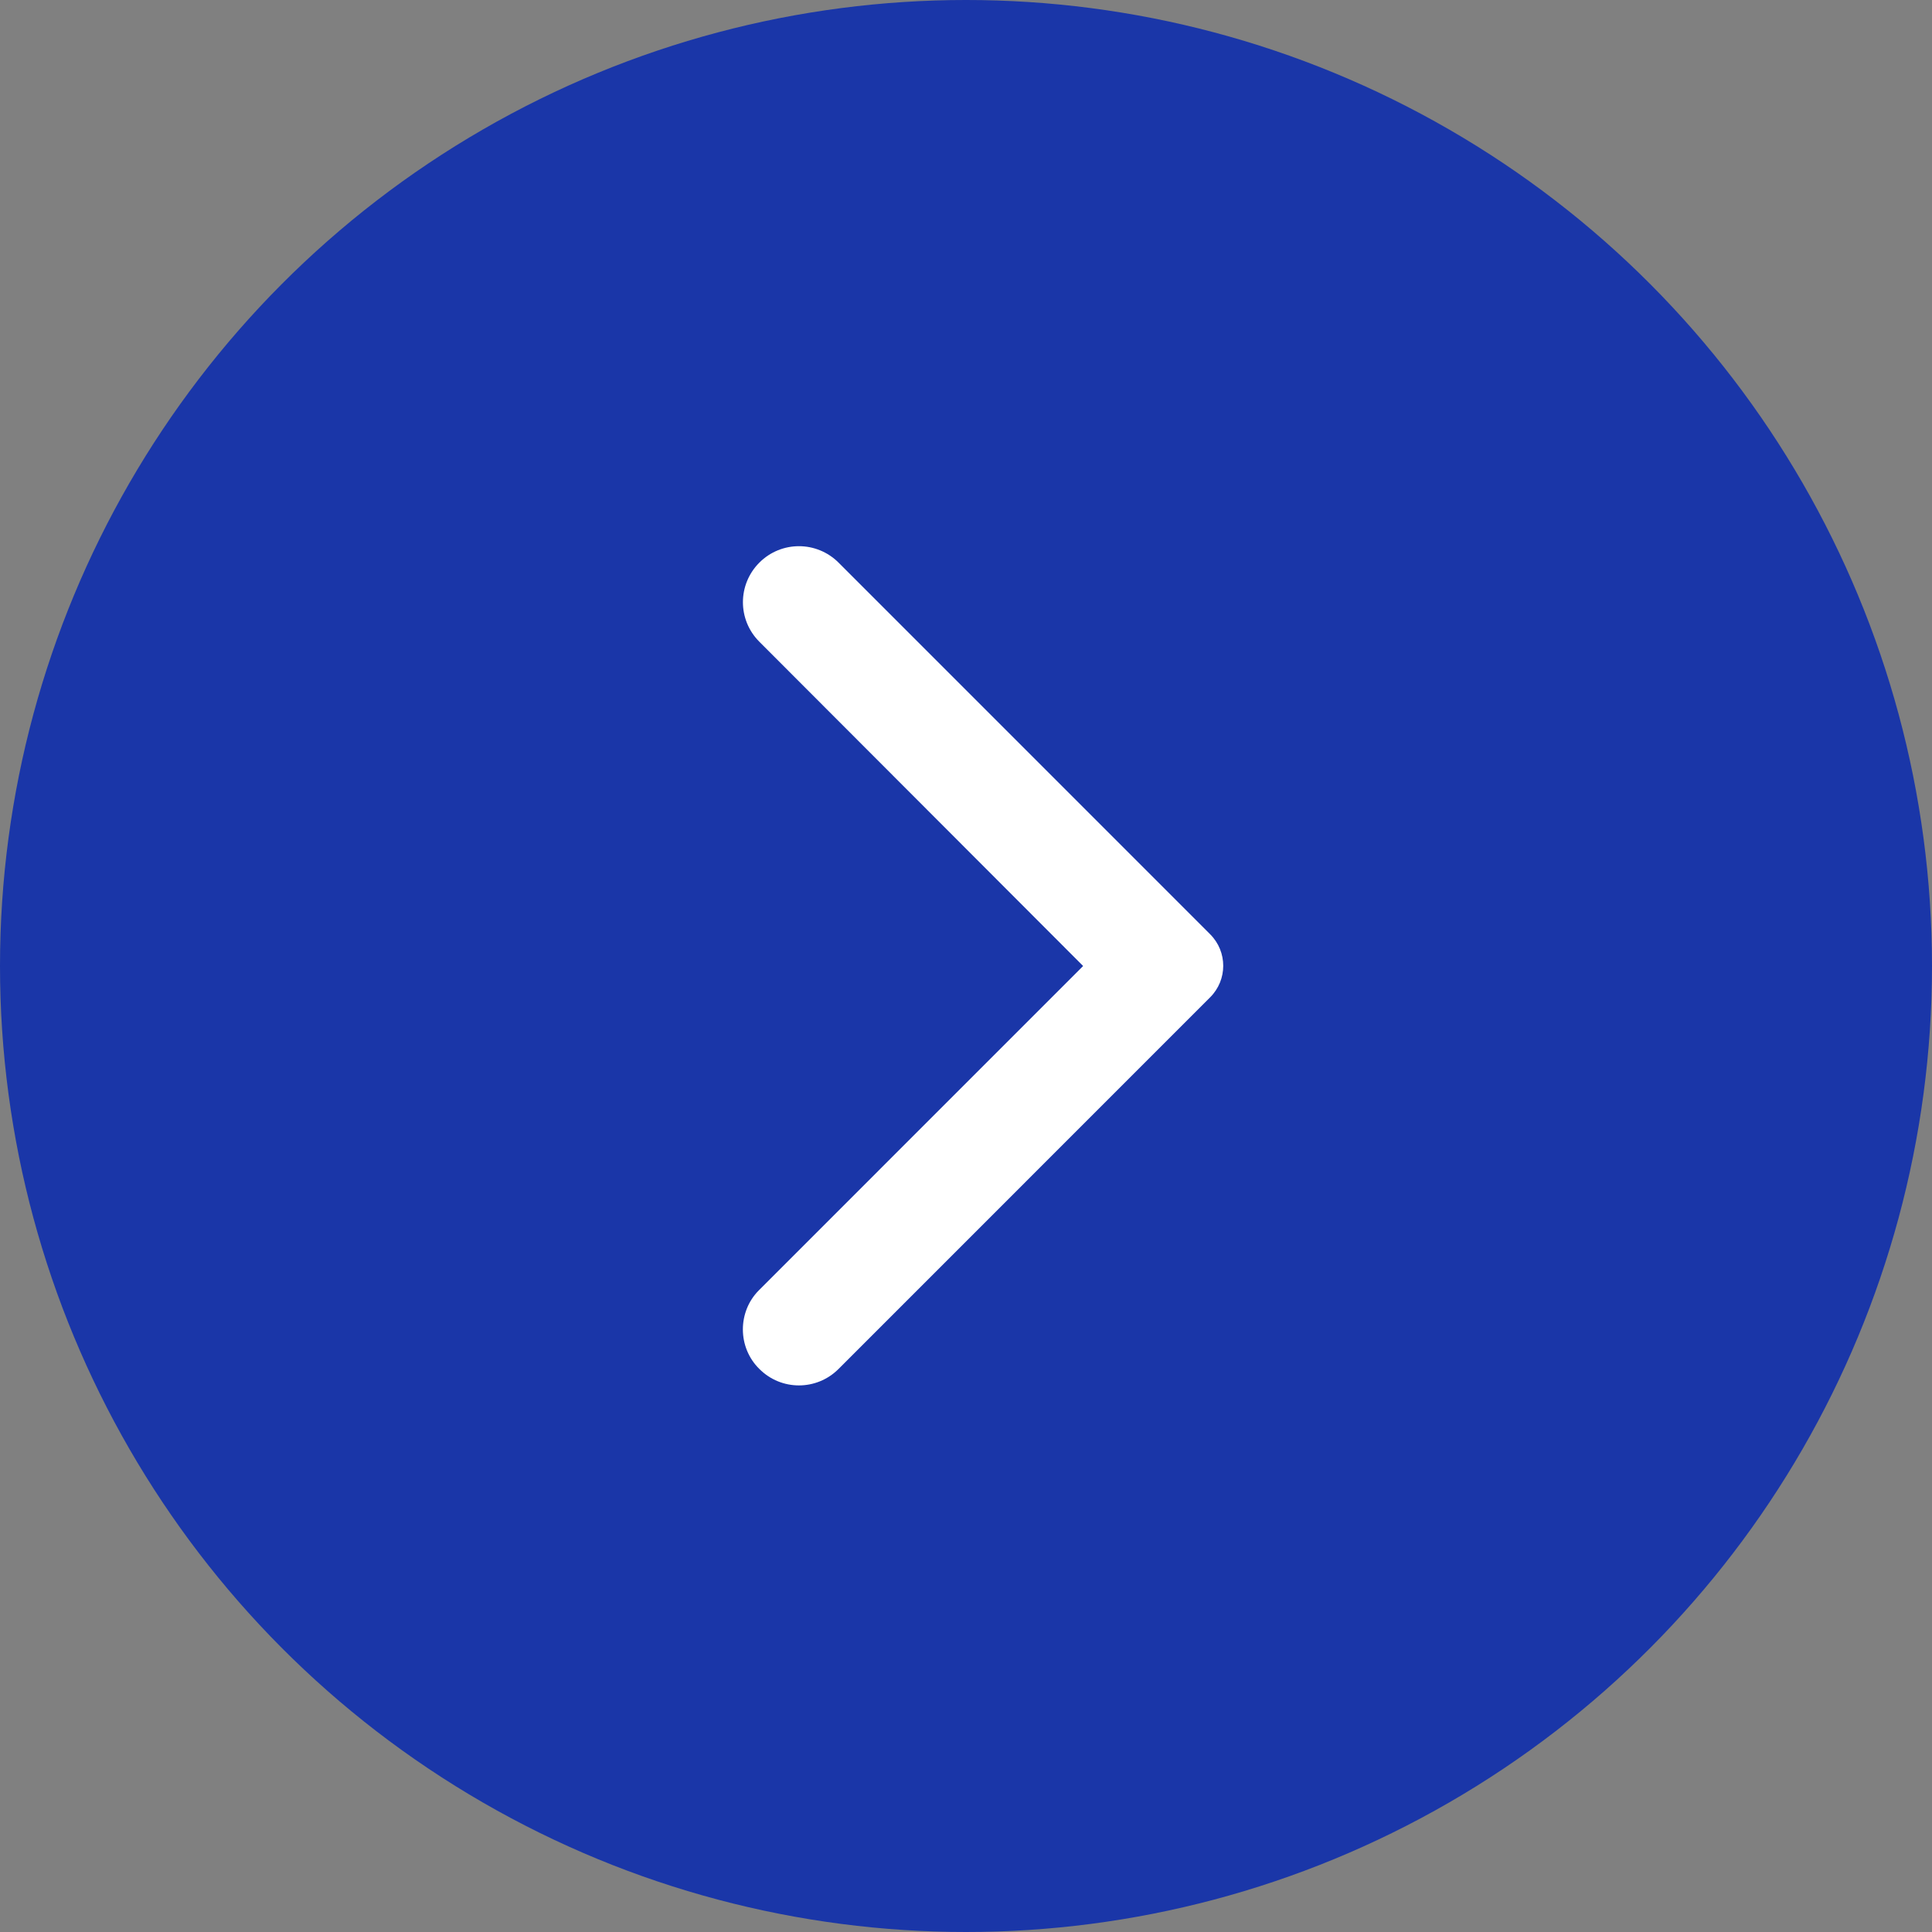 <svg width="40" height="40" viewBox="0 0 40 40" fill="none" xmlns="http://www.w3.org/2000/svg">
    <rect x="0" y="0" width="40" height="40" fill="#808080" stroke="none"/>
    <circle cx="20" cy="20" r="20" fill="#1A36A8" />
    <path
        d="M15.722 28.343C16.175 28.797 16.907 28.797 17.361 28.343L25.055 20.648C25.416 20.287 25.416 19.704 25.055 19.343L17.361 11.648C16.907 11.195 16.175 11.195 15.722 11.648C15.268 12.102 15.268 12.834 15.722 13.287L22.425 20L15.713 26.713C15.268 27.158 15.268 27.898 15.722 28.343Z"
        fill="white" />
</svg>
    